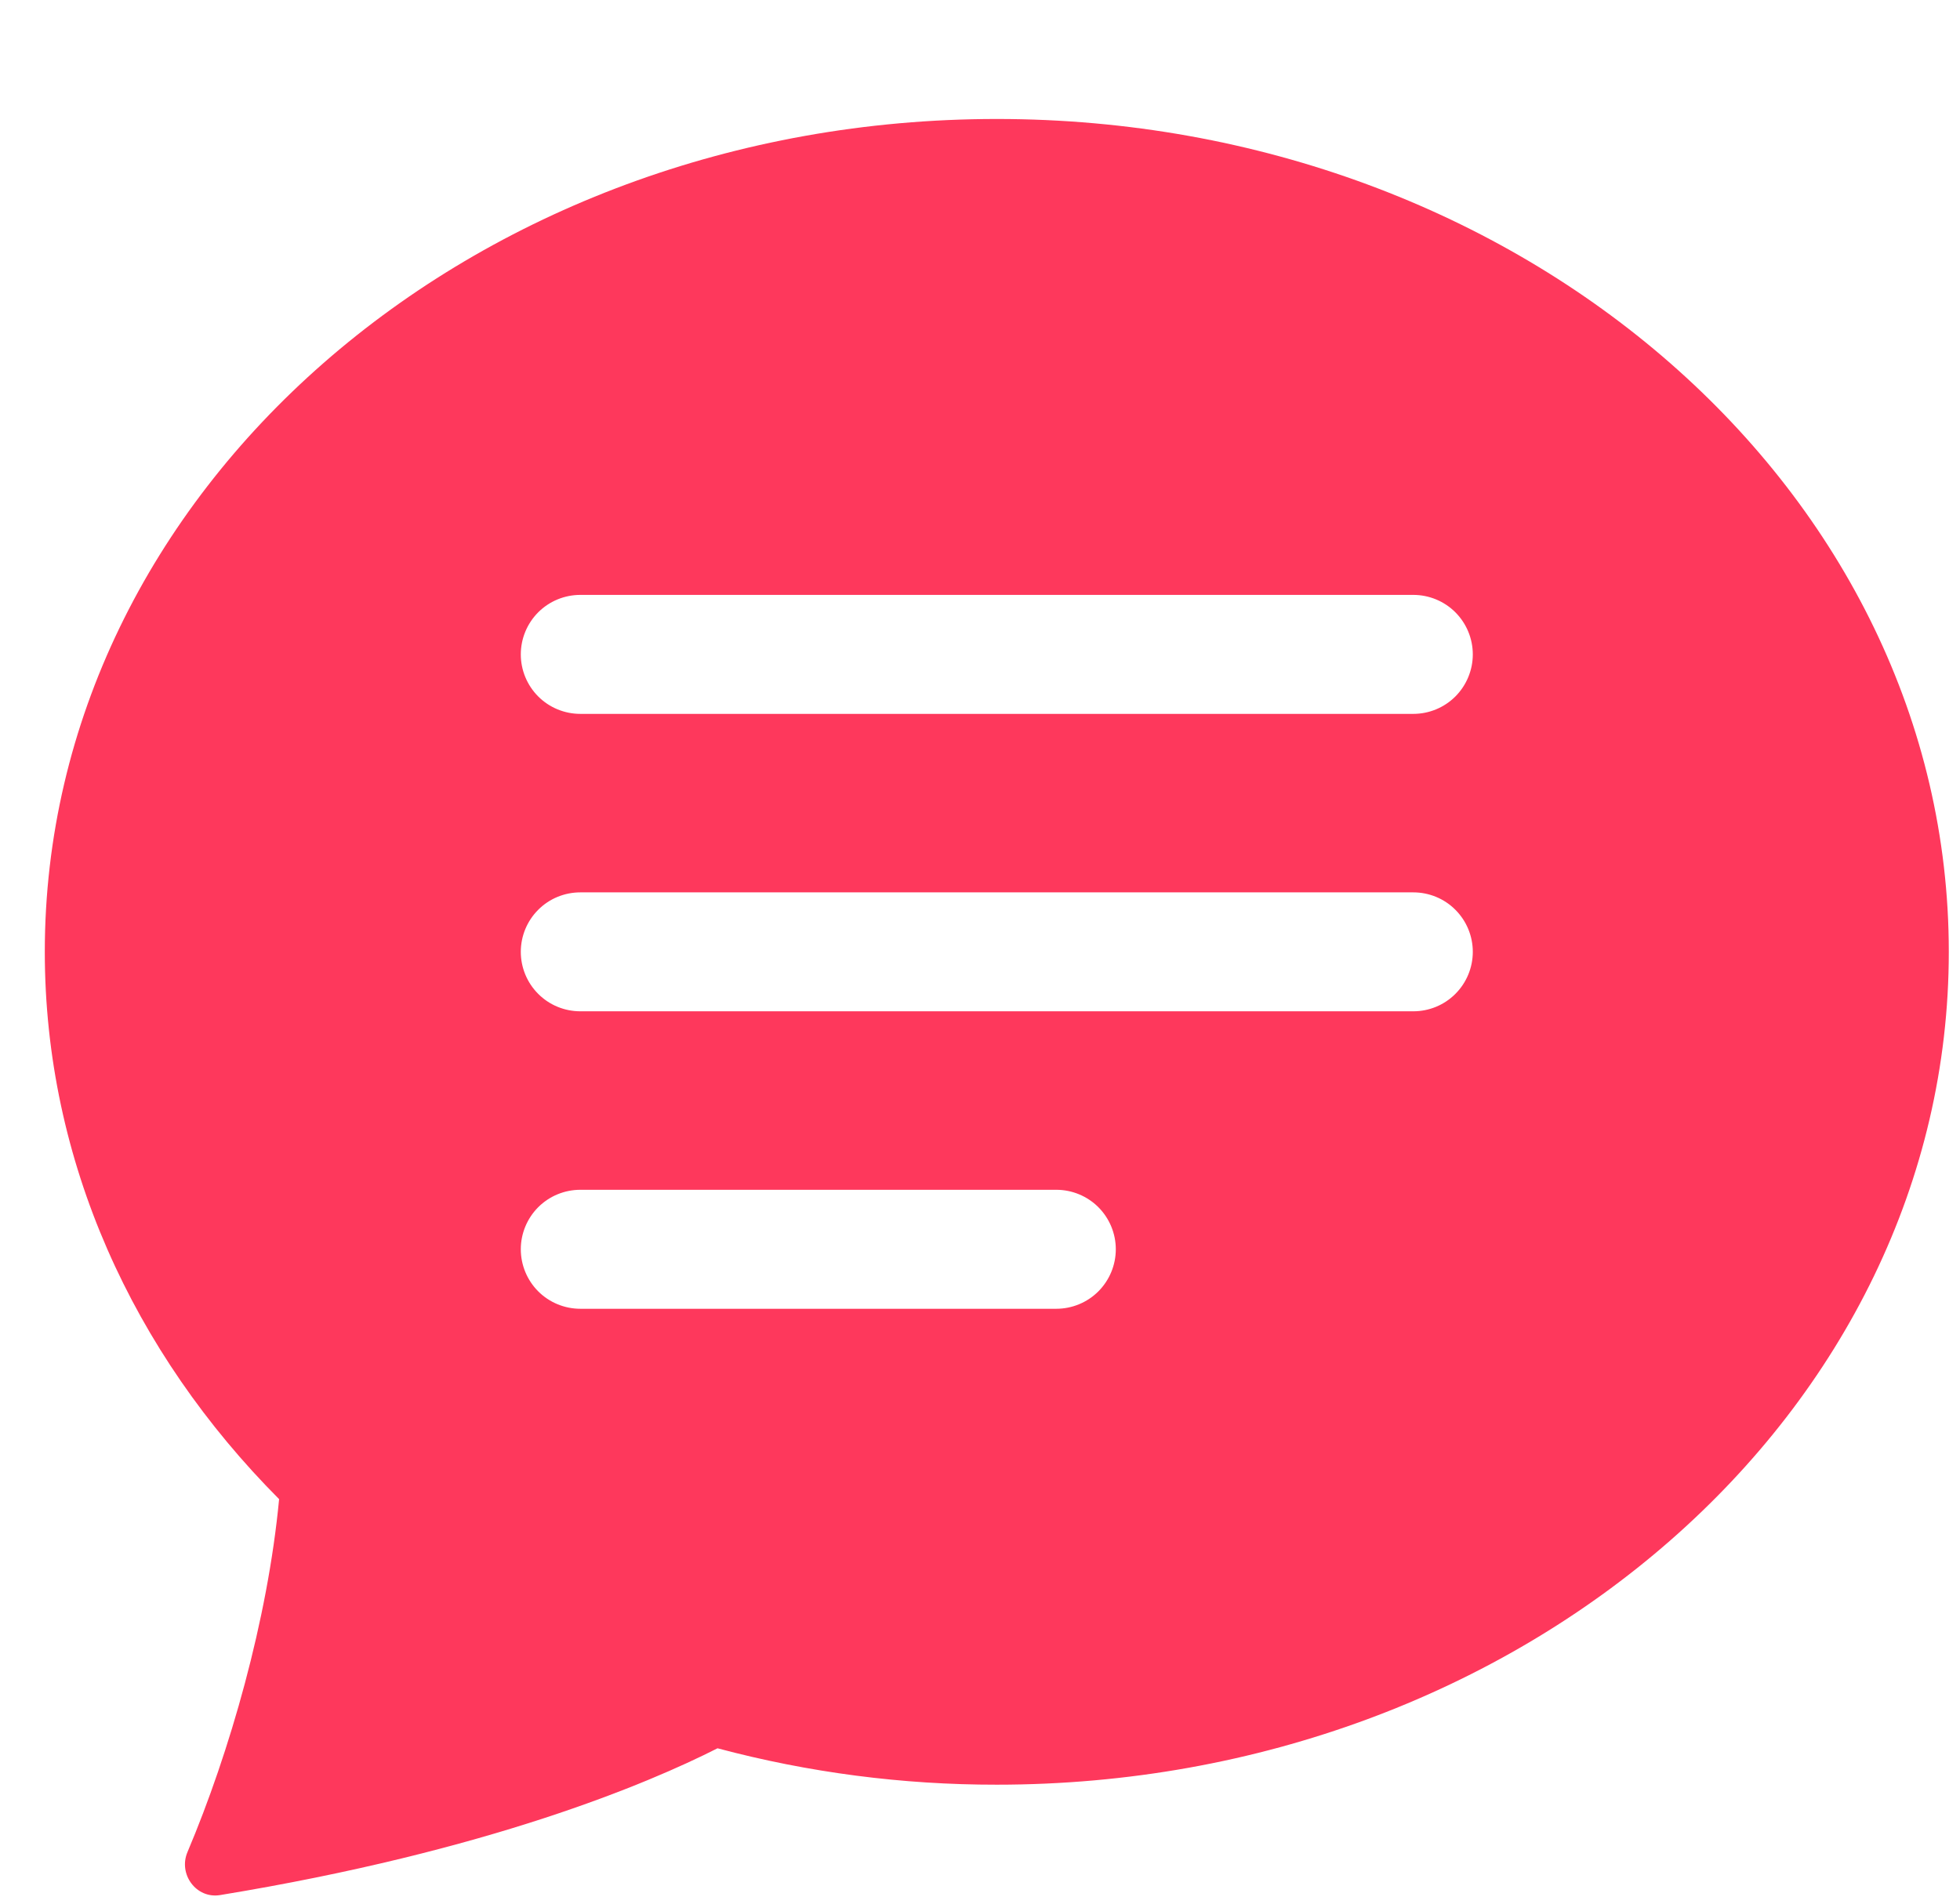 <svg width="35" height="34" viewBox="0 0 35 34" fill="none" xmlns="http://www.w3.org/2000/svg">
<path d="M34.8 17C34.8 25.215 27.188 31.875 17.8 31.875C16.116 31.877 14.44 31.659 12.813 31.225C11.572 31.854 8.722 33.061 3.928 33.847C3.503 33.915 3.18 33.473 3.348 33.078C4.1 31.301 4.78 28.934 4.984 26.775C2.381 24.161 0.8 20.74 0.8 17C0.8 8.785 8.412 2.125 17.8 2.125C27.188 2.125 34.8 8.785 34.8 17ZM10.363 10.625C10.081 10.625 9.81 10.737 9.611 10.936C9.412 11.136 9.3 11.406 9.3 11.688C9.3 11.969 9.412 12.239 9.611 12.439C9.81 12.638 10.081 12.75 10.363 12.75H25.238C25.519 12.75 25.79 12.638 25.989 12.439C26.188 12.239 26.3 11.969 26.3 11.688C26.3 11.406 26.188 11.136 25.989 10.936C25.79 10.737 25.519 10.625 25.238 10.625H10.363ZM10.363 15.938C10.081 15.938 9.81 16.049 9.611 16.249C9.412 16.448 9.3 16.718 9.3 17C9.3 17.282 9.412 17.552 9.611 17.751C9.81 17.951 10.081 18.062 10.363 18.062H25.238C25.519 18.062 25.79 17.951 25.989 17.751C26.188 17.552 26.3 17.282 26.3 17C26.3 16.718 26.188 16.448 25.989 16.249C25.79 16.049 25.519 15.938 25.238 15.938H10.363ZM10.363 21.25C10.081 21.25 9.81 21.362 9.611 21.561C9.412 21.761 9.3 22.031 9.3 22.312C9.3 22.594 9.412 22.864 9.611 23.064C9.81 23.263 10.081 23.375 10.363 23.375H18.863C19.144 23.375 19.415 23.263 19.614 23.064C19.813 22.864 19.925 22.594 19.925 22.312C19.925 22.031 19.813 21.761 19.614 21.561C19.415 21.362 19.144 21.25 18.863 21.25H10.363Z" fill="#FE385C"/>
</svg>

